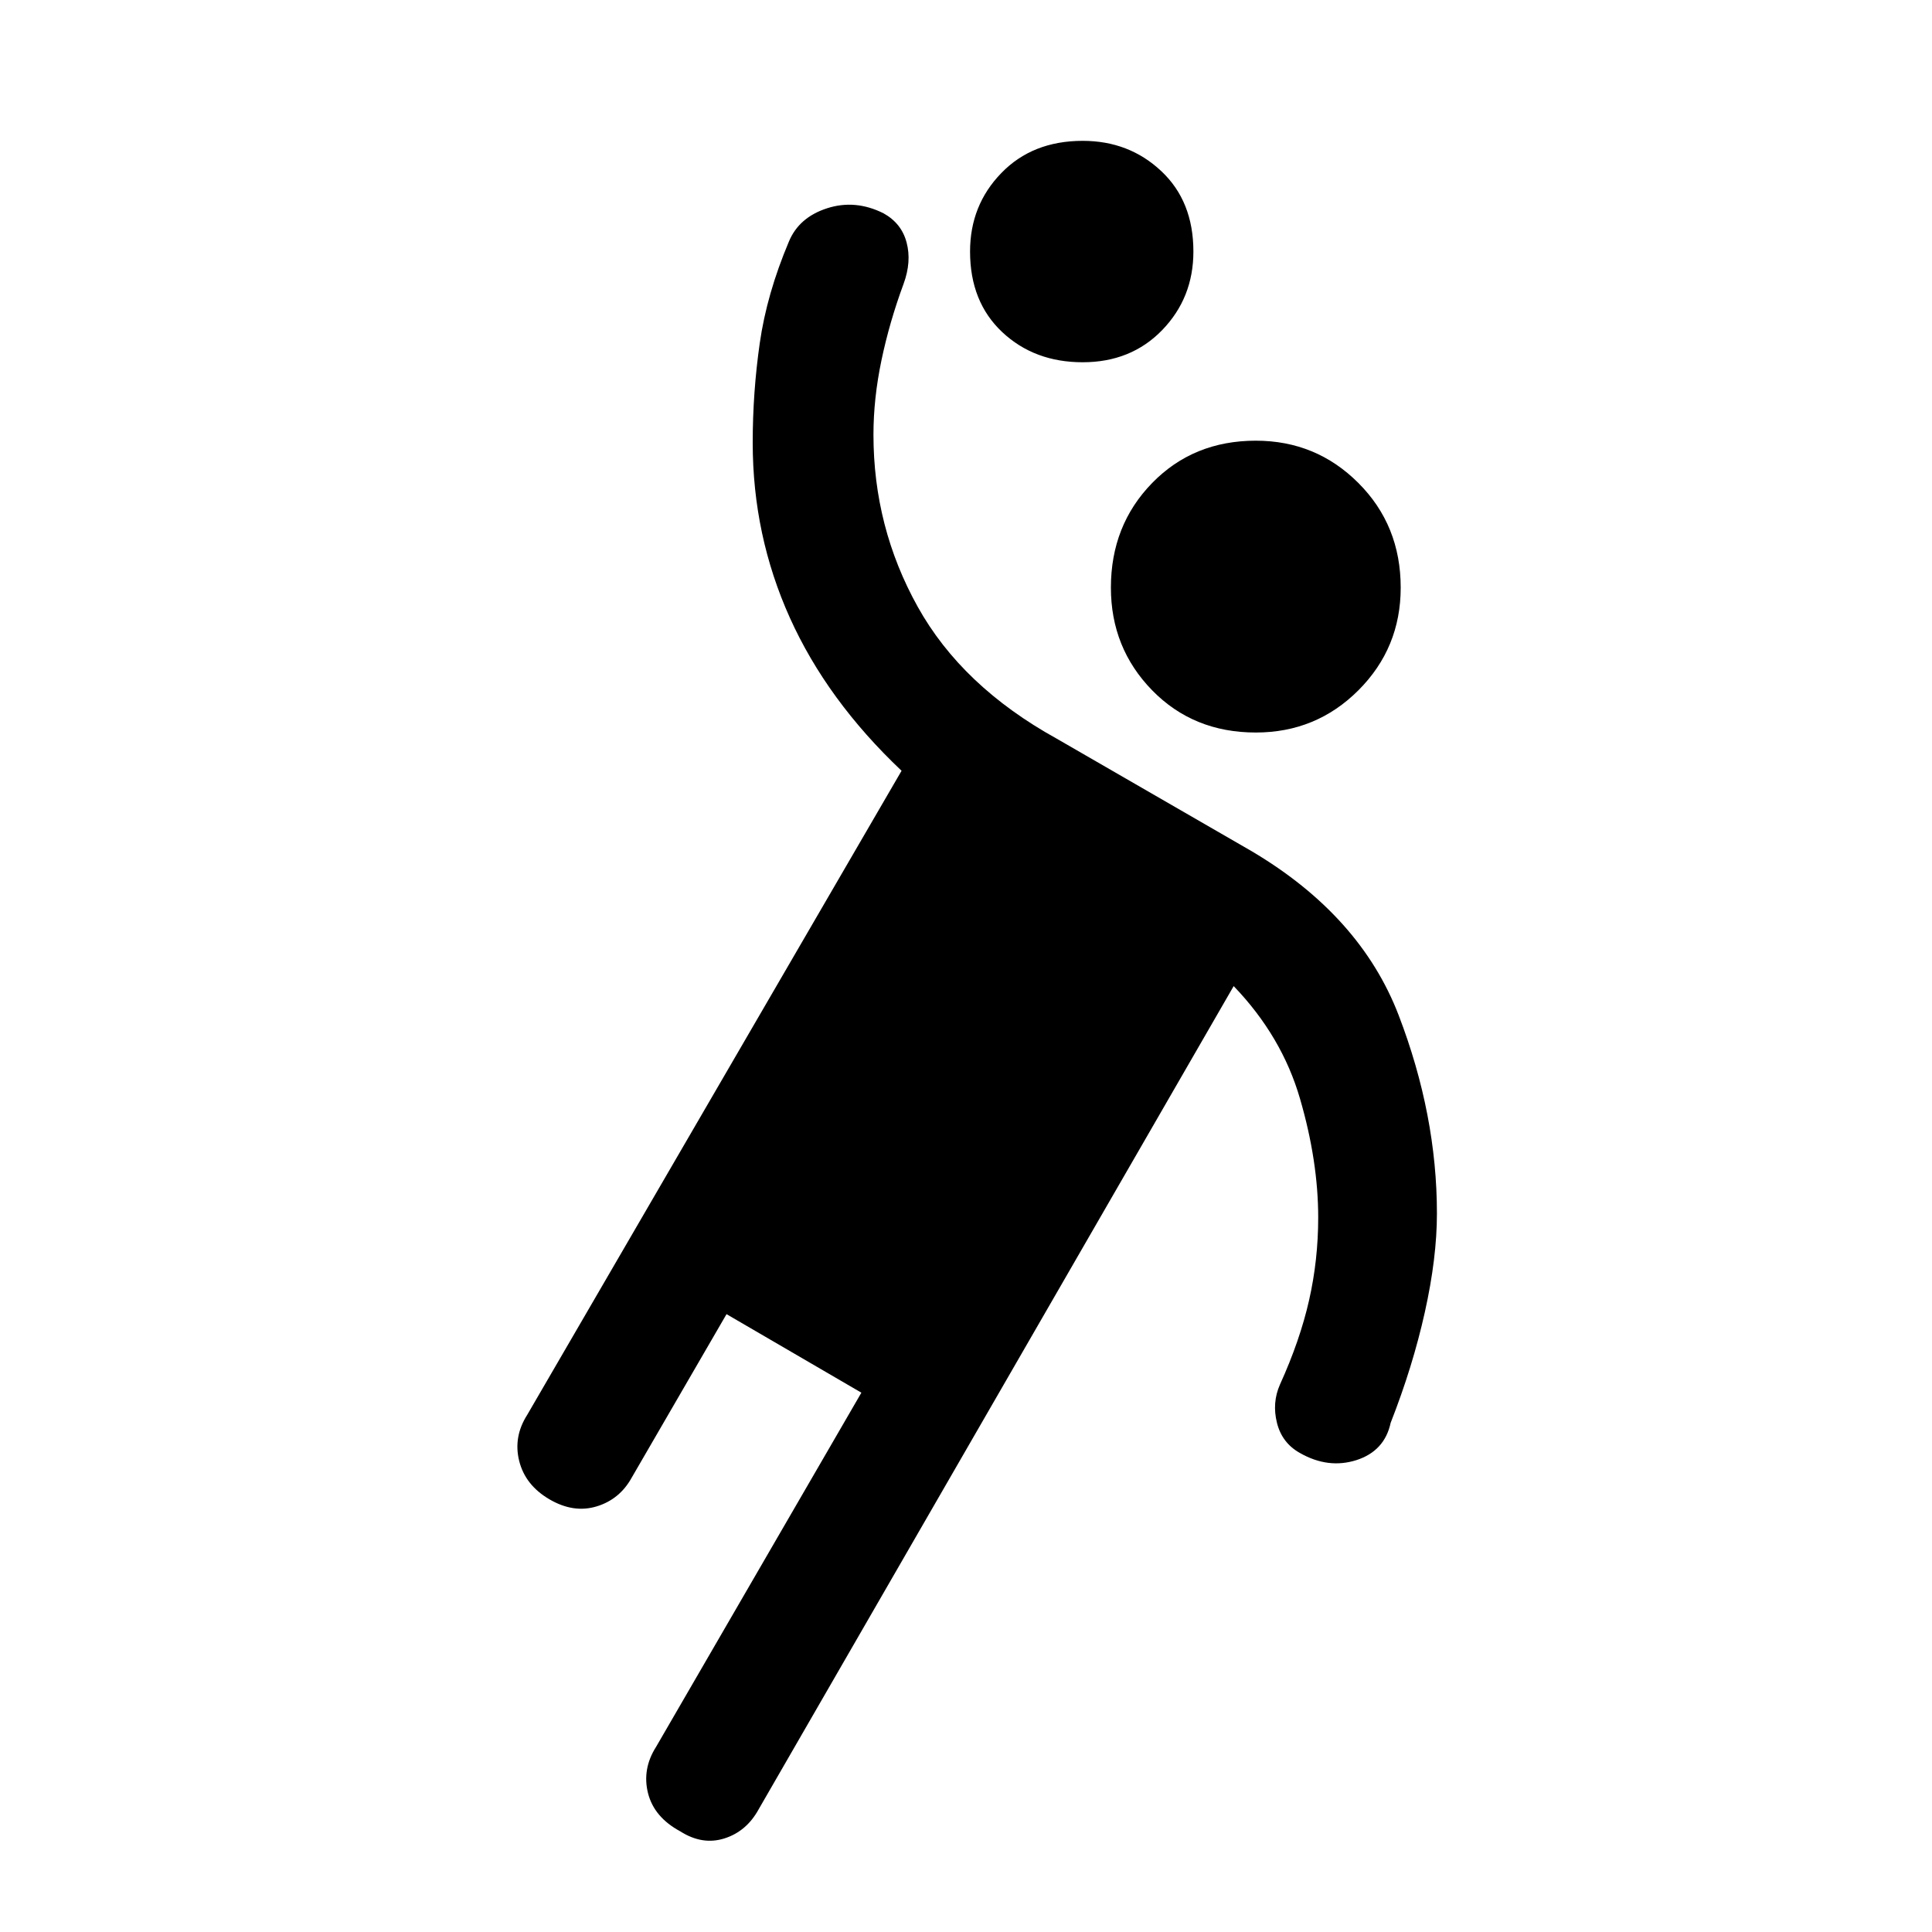 <svg xmlns="http://www.w3.org/2000/svg" height="20" width="20"><path d="M13 7.583Q12.354 7.583 11.927 7.146Q11.5 6.708 11.5 6.083Q11.5 5.438 11.927 5Q12.354 4.562 13 4.562Q13.625 4.562 14.062 5Q14.5 5.438 14.5 6.083Q14.5 6.708 14.062 7.146Q13.625 7.583 13 7.583ZM13.25 14.333Q13.458 13.875 13.552 13.458Q13.646 13.042 13.646 12.604Q13.646 12.021 13.458 11.375Q13.271 10.729 12.771 10.208L7.854 18.729Q7.729 18.958 7.5 19.031Q7.271 19.104 7.042 18.958Q6.771 18.812 6.708 18.562Q6.646 18.312 6.792 18.083L8.917 14.417L7.521 13.604L6.542 15.292Q6.417 15.521 6.177 15.594Q5.938 15.667 5.688 15.521Q5.438 15.375 5.375 15.125Q5.312 14.875 5.458 14.646L9.333 7.979Q8.562 7.25 8.177 6.396Q7.792 5.542 7.792 4.583Q7.792 4.062 7.865 3.552Q7.938 3.042 8.167 2.5Q8.271 2.25 8.562 2.156Q8.854 2.062 9.146 2.208Q9.333 2.312 9.385 2.51Q9.438 2.708 9.354 2.938Q9.208 3.333 9.125 3.729Q9.042 4.125 9.042 4.5Q9.042 5.458 9.5 6.281Q9.958 7.104 10.938 7.646L12.958 8.812Q14.083 9.479 14.479 10.51Q14.875 11.542 14.875 12.562Q14.875 13.021 14.75 13.583Q14.625 14.146 14.396 14.729Q14.333 15.021 14.042 15.115Q13.75 15.208 13.458 15.042Q13.271 14.938 13.219 14.729Q13.167 14.521 13.25 14.333ZM11.208 3.75Q10.708 3.75 10.375 3.438Q10.042 3.125 10.042 2.604Q10.042 2.125 10.365 1.792Q10.688 1.458 11.208 1.458Q11.688 1.458 12.021 1.771Q12.354 2.083 12.354 2.604Q12.354 3.083 12.031 3.417Q11.708 3.75 11.208 3.75Z"/></svg>